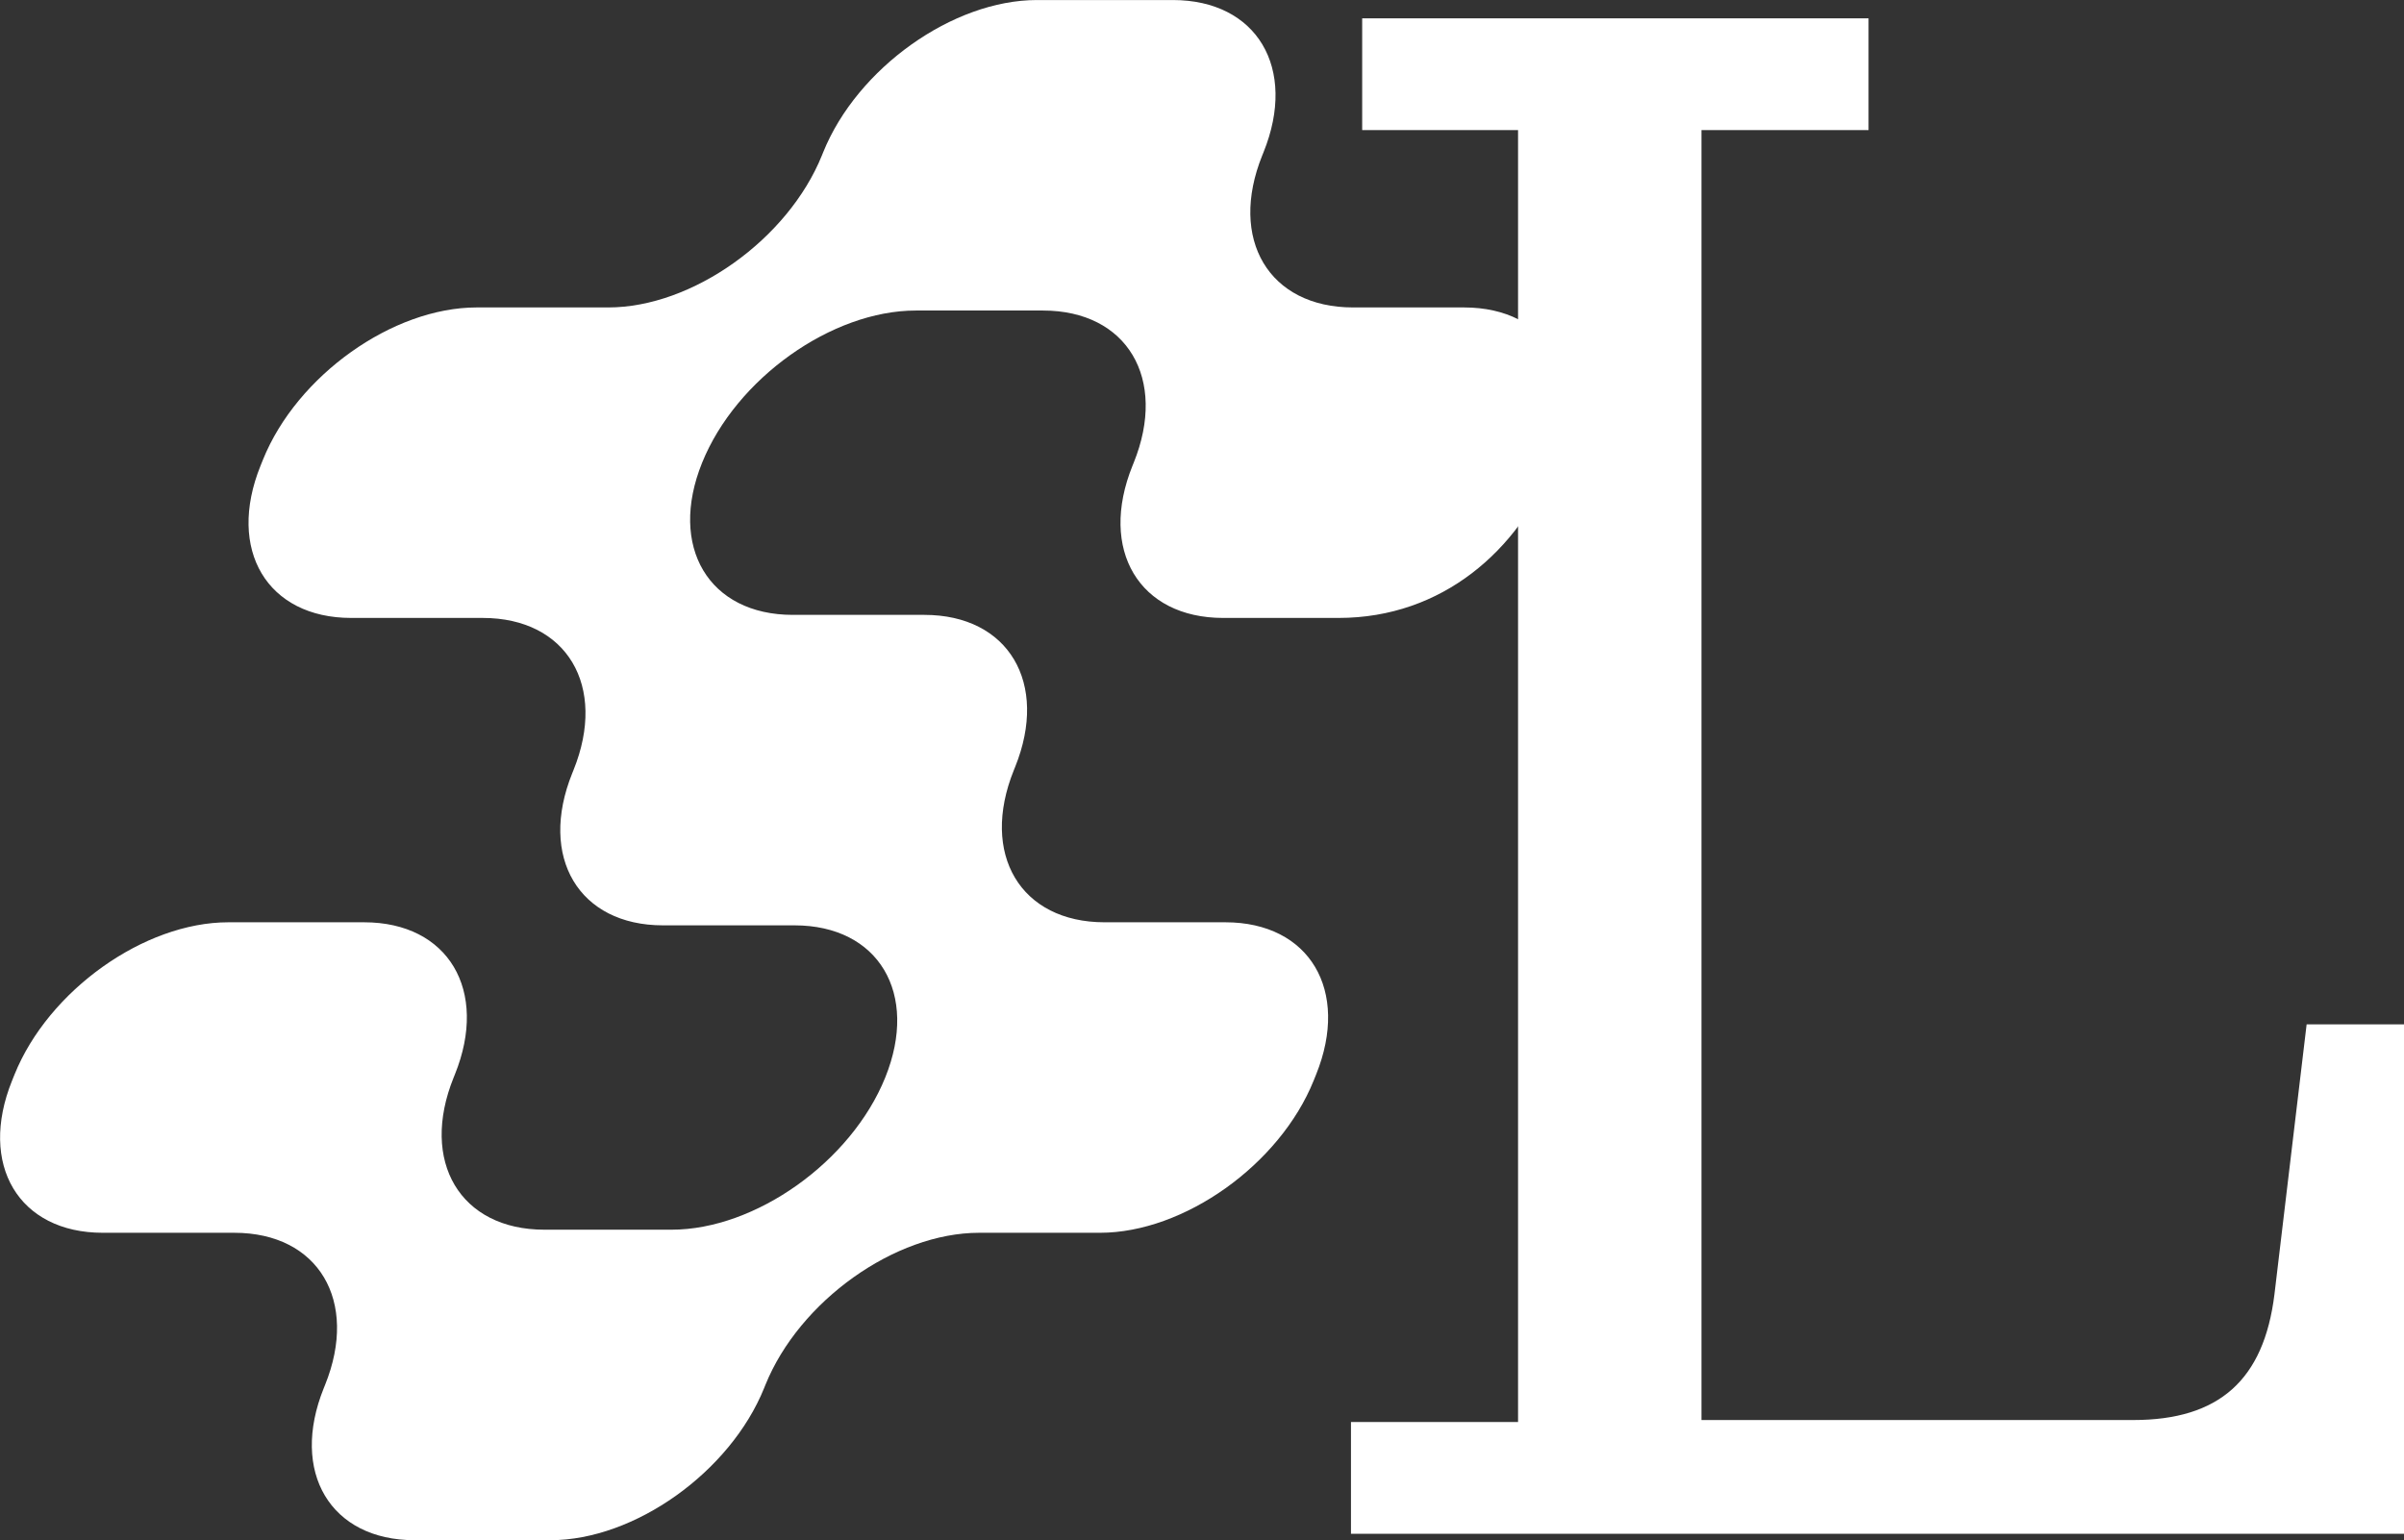 <?xml version="1.0" encoding="UTF-8"?><svg id="Layer_1" xmlns="http://www.w3.org/2000/svg" viewBox="0 0 816.95 523.57"><rect x="0" y="0" width="816.95" height="523.57" fill="#333333" stroke="none"/><defs><style>.cls-1{fill:#fff;}</style></defs><path class="cls-1" d="m459.1,483.39v38h357.85v-173.17h-33.09l-10.93,91.73c-3.59,29.18-18.84,42.77-47.97,42.77h-146.75V44.22h56.78V6.22h-172.08v38h52.97v439.17h-56.78Z"/><path class="cls-1" d="m415.68,210.06h39.2c35.37,0,61.09-23.16,72.63-51.73l.84-2.09c11.54-28.57-2.26-51.73-30.83-51.73h-37.72c-28.57,0-42.37-23.16-30.83-51.73l.42-1.04c11.54-28.57-2.26-51.73-30.83-51.73h-46.18c-28.57,0-61.09,23.16-72.63,51.73l-.42,1.04c-11.54,28.57-44.06,51.73-72.63,51.73h-44.7c-28.57,0-61.09,23.16-72.63,51.73l-.84,2.09c-11.54,28.57,2.26,51.73,30.83,51.73h44.7c28.57,0,42.37,23.16,30.83,51.73l-.42,1.04c-11.54,28.57,2.26,51.73,30.83,51.73h44.7c28.57,0,42.37,23.16,30.83,51.73h0c-11.54,28.57-44.06,51.73-72.63,51.73h-43.21c-28.57,0-42.37-23.16-30.83-51.73l.42-1.04c11.54-28.57-2.26-51.73-30.83-51.73h-46.18c-28.57,0-61.09,23.16-72.63,51.73l-.84,2.09c-11.54,28.57,2.26,51.73,30.83,51.73h44.7c28.57,0,42.37,23.16,30.83,51.73l-.42,1.04c-11.54,28.57,2.26,51.73,30.83,51.73h46.18c28.57,0,61.09-23.16,72.63-51.73l.42-1.04c11.54-28.57,44.06-51.73,72.63-51.73h41.06c28.57,0,61.09-23.16,72.63-51.73l.84-2.09c11.54-28.57-2.26-51.73-30.83-51.73h-41.06c-28.57,0-42.37-23.16-30.83-51.73l.42-1.04c11.54-28.57-2.26-51.73-30.83-51.73h-44.7c-28.57,0-42.37-23.16-30.83-51.73h0c11.54-28.57,44.06-51.73,72.63-51.73h43.21c28.57,0,42.37,23.16,30.83,51.73l-.42,1.04c-11.54,28.57,2.26,51.73,30.83,51.73Z"/></svg>